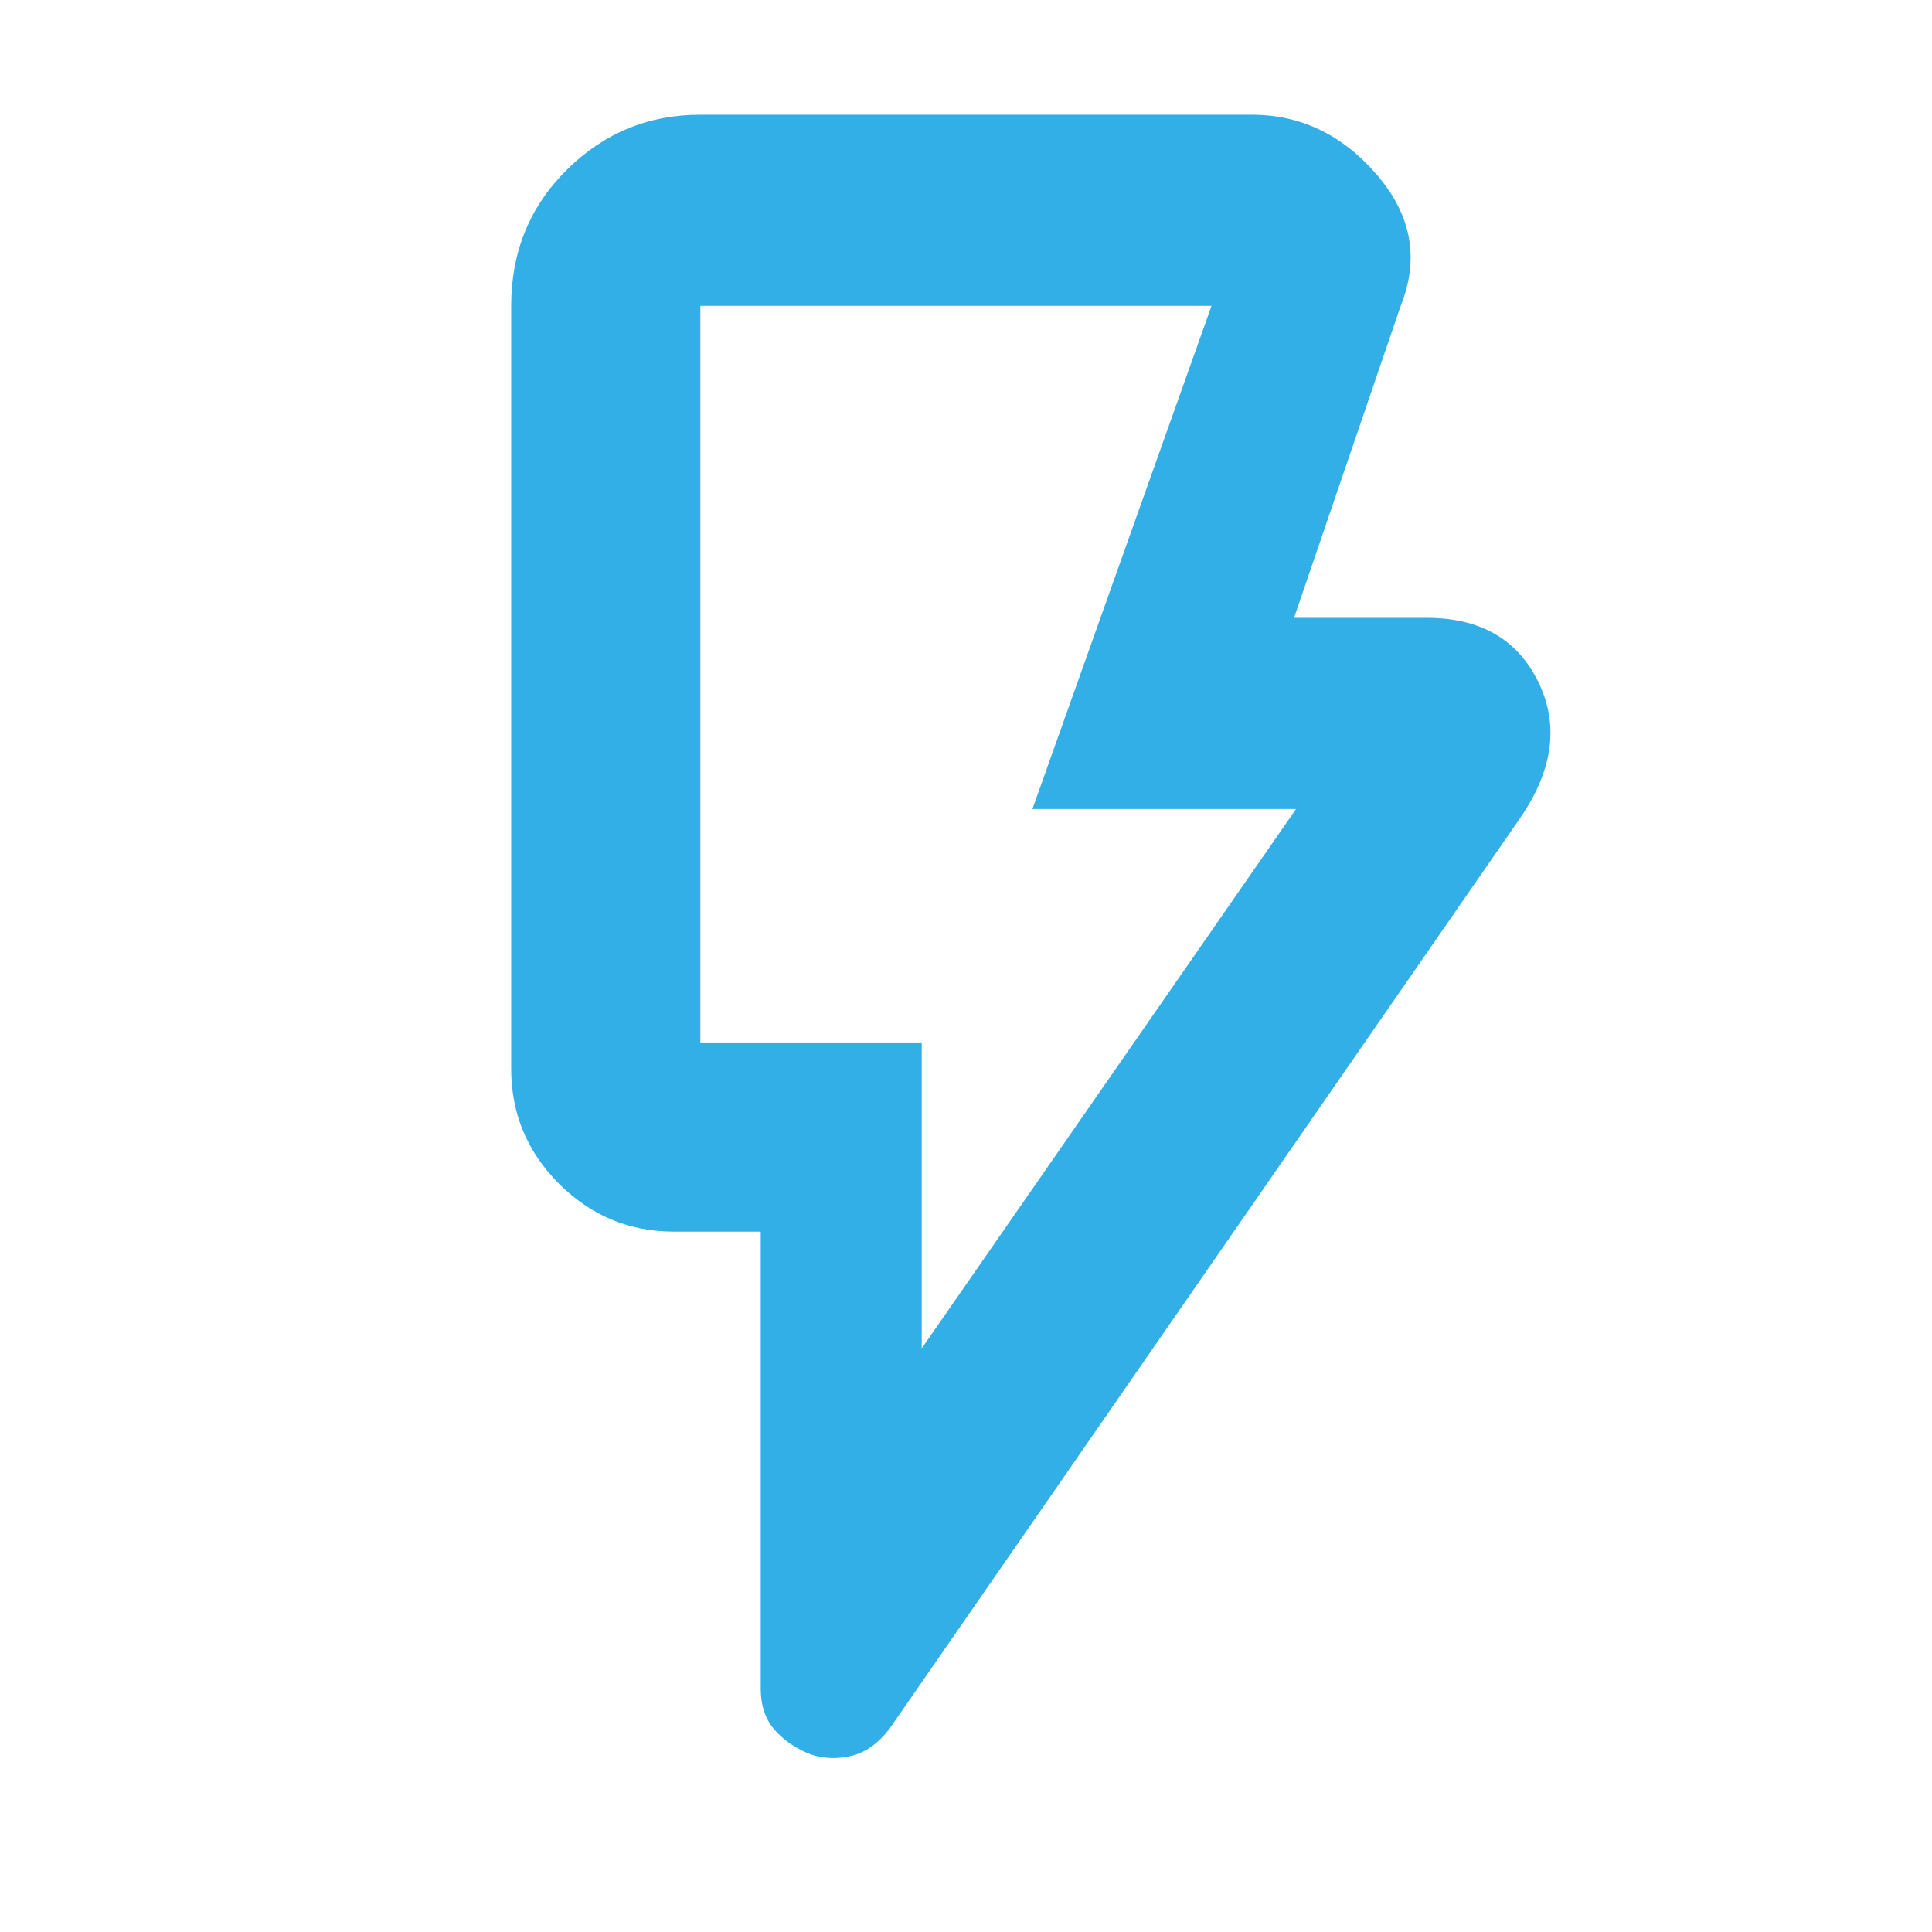 <svg xmlns="http://www.w3.org/2000/svg" height="48" viewBox="0 -960 960 960" width="48"><path fill="rgb(50, 175, 230)" d="m458-290 186-268H513l89-250H348v366h110v152Zm297-263L442-101q-8.28 10.8-18.64 13.4Q413-85 403.1-88.16q-10.9-4.15-18-12.08T378-121v-227h-43q-33.41 0-57.21-23.79Q254-395.59 254-429v-379q0-40.21 27.63-67.61Q309.25-903 348-903h274q36.59 0 62.3 30 25.7 30 11.7 65l-53 155h66q39.87 0 55.44 32Q780-589 755-553ZM458-442H348h110Z"/></svg>